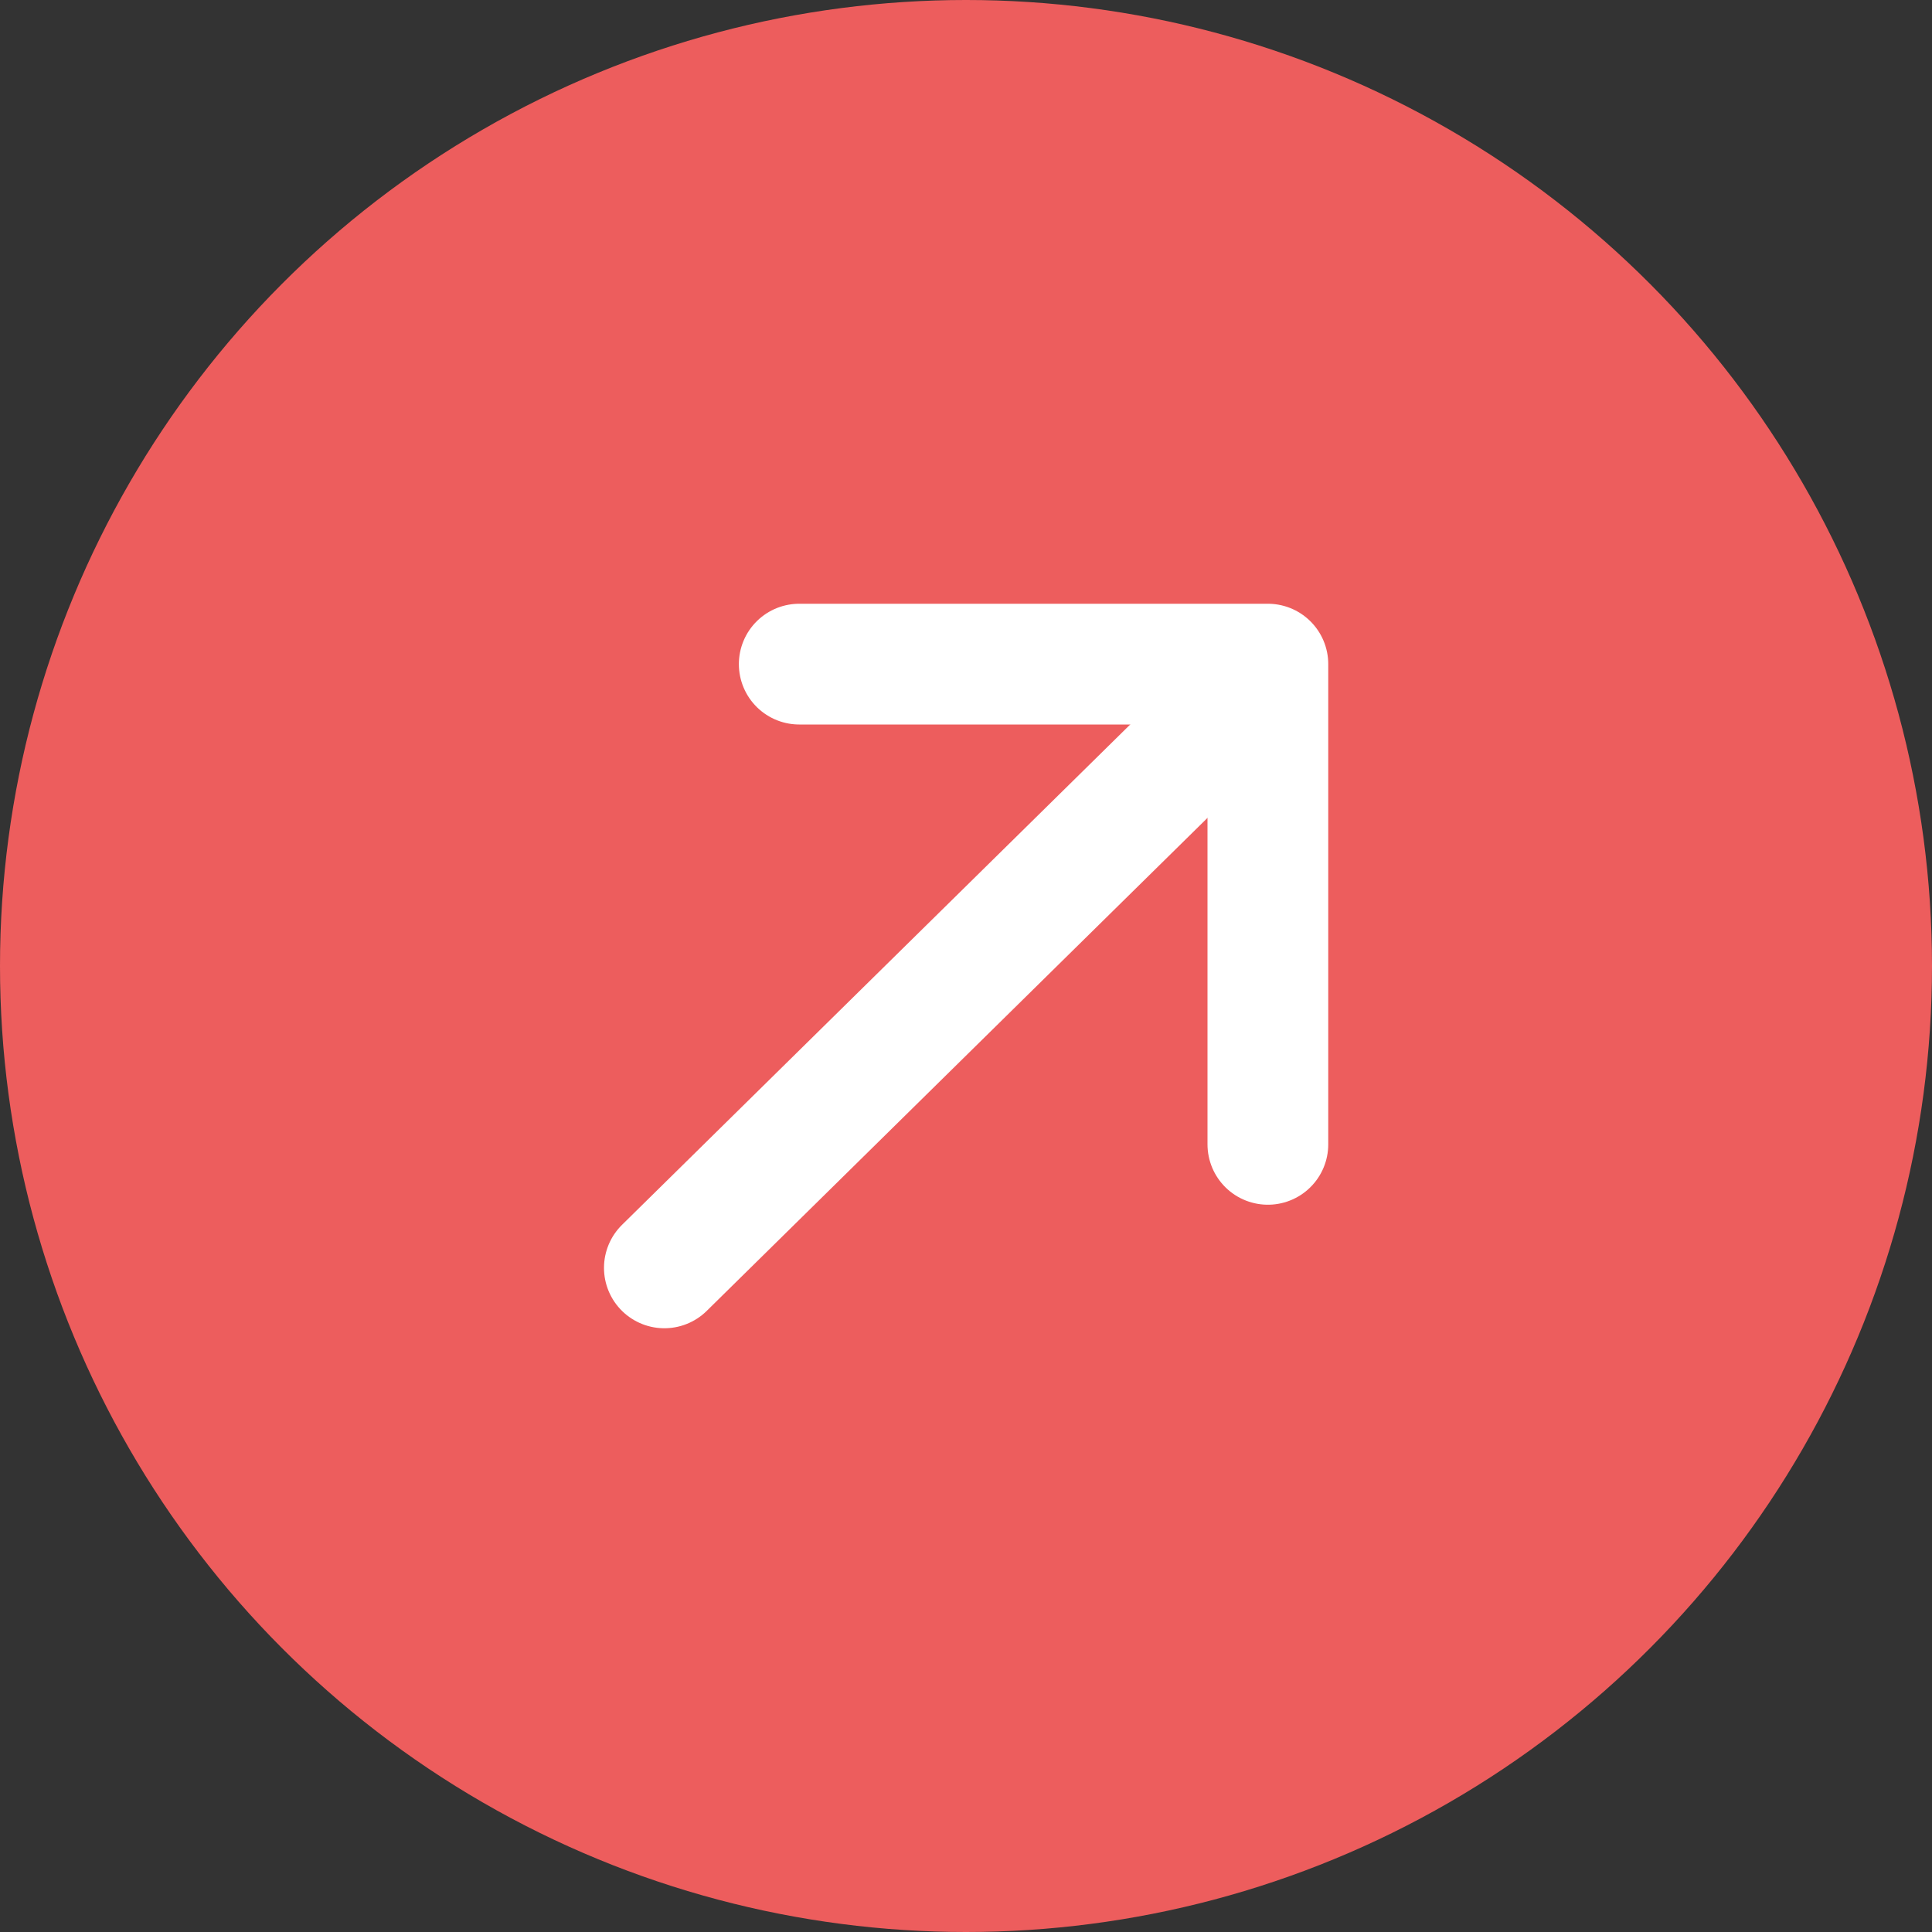 <svg id="icon-debit" xmlns="http://www.w3.org/2000/svg" width="16" height="16" viewBox="0 0 16 16">
  <rect x="0" y="0" width="16" height="16" fill="#333333" stroke="none"/>
  <circle id="Ellipse_423" data-name="Ellipse 423" cx="8" cy="8" r="8" fill="#ed5d5d"/>
  <g id="Group_7507" data-name="Group 7507" transform="translate(5.5 5.5)">
    <path id="Path_5172" data-name="Path 5172" d="M-23392-21056.262l4.65-4.578" transform="translate(23392.002 21061.262)" fill="none" stroke="#fff" stroke-linecap="round" stroke-width="1"/>
    <path id="Path_5173" data-name="Path 5173" d="M-23388.541-21061.316h3.881v3.977" transform="translate(23389.66 21061.316)" fill="none" stroke="#fff" stroke-linecap="round" stroke-linejoin="round" stroke-width="1"/>
  </g>
</svg>
